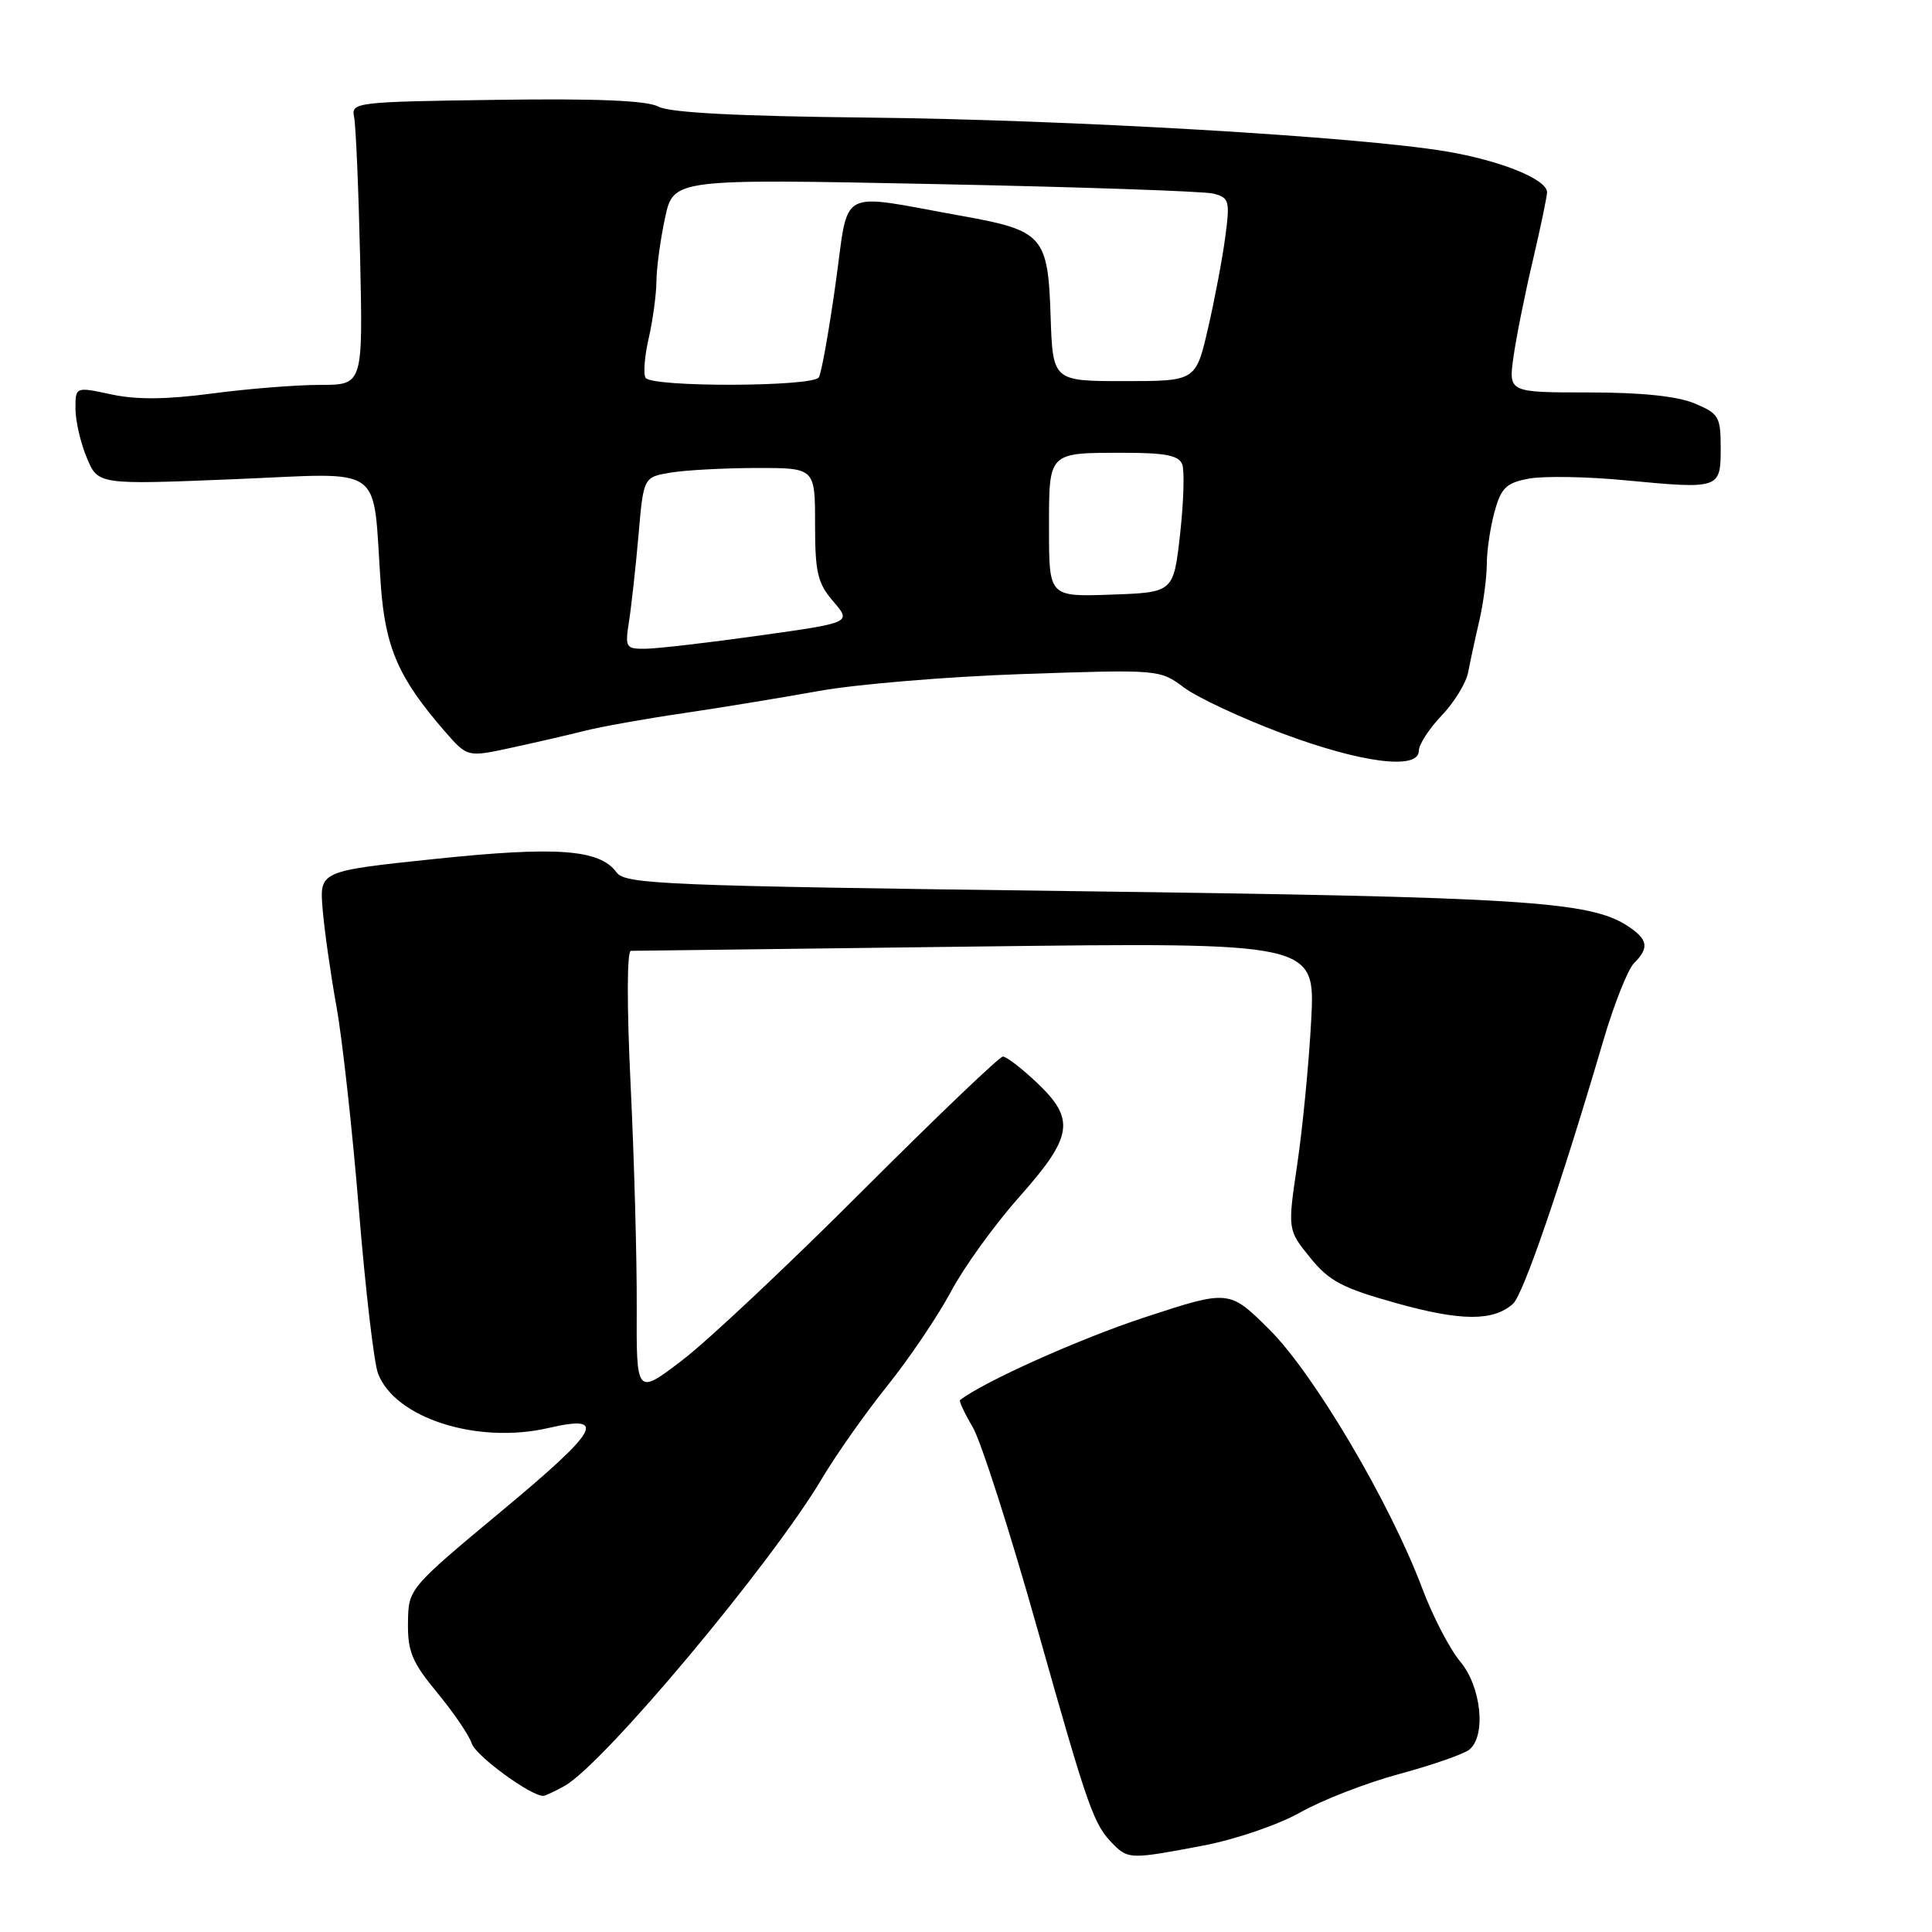 <?xml version="1.0" encoding="UTF-8" standalone="no"?>
<!DOCTYPE svg PUBLIC "-//W3C//DTD SVG 1.1//EN" "http://www.w3.org/Graphics/SVG/1.1/DTD/svg11.dtd" >
<svg xmlns="http://www.w3.org/2000/svg" xmlns:xlink="http://www.w3.org/1999/xlink" version="1.1" viewBox="0 0 256 256">
 <g >
 <path fill="currentColor"
d=" M 159.48 244.54 C 163.76 243.72 169.41 241.78 172.32 240.14 C 175.17 238.52 181.08 236.23 185.46 235.05 C 189.85 233.86 194.01 232.41 194.71 231.82 C 196.95 229.97 196.27 223.47 193.49 220.17 C 192.11 218.53 189.83 214.14 188.43 210.41 C 184.17 199.08 174.09 182.03 168.22 176.19 C 162.87 170.88 162.87 170.88 151.69 174.55 C 143.04 177.39 130.31 183.10 127.21 185.52 C 127.05 185.65 127.81 187.27 128.90 189.12 C 129.99 190.98 133.85 203.02 137.47 215.88 C 144.27 239.98 144.90 241.75 147.56 244.42 C 149.50 246.36 149.94 246.36 159.48 244.54 Z  M 74.80 236.65 C 79.97 233.78 102.22 207.20 108.94 195.87 C 110.78 192.77 114.66 187.26 117.57 183.63 C 120.48 180.01 124.27 174.39 126.00 171.15 C 127.72 167.92 131.80 162.26 135.07 158.59 C 142.19 150.57 142.53 148.31 137.36 143.43 C 135.36 141.54 133.35 140.00 132.89 140.00 C 132.44 140.00 124.06 148.01 114.28 157.79 C 104.50 167.58 93.76 177.68 90.41 180.23 C 84.32 184.88 84.32 184.88 84.37 173.19 C 84.40 166.76 84.03 153.51 83.56 143.75 C 83.05 133.24 83.07 125.99 83.60 125.99 C 84.09 125.98 104.70 125.73 129.40 125.42 C 174.29 124.87 174.29 124.87 173.74 135.19 C 173.44 140.86 172.61 149.43 171.90 154.22 C 170.61 162.95 170.61 162.95 173.59 166.63 C 176.12 169.76 177.84 170.67 185.04 172.68 C 193.59 175.07 197.85 175.09 200.47 172.77 C 201.83 171.57 206.80 157.09 212.47 137.81 C 213.88 133.03 215.70 128.44 216.51 127.63 C 218.57 125.57 218.38 124.48 215.66 122.69 C 210.64 119.41 201.74 118.85 142.22 118.08 C 87.98 117.38 82.84 117.17 81.70 115.60 C 79.46 112.54 73.84 112.12 57.67 113.81 C 42.33 115.42 42.33 115.42 42.75 120.46 C 42.98 123.23 43.80 129.03 44.58 133.35 C 45.36 137.66 46.70 149.81 47.56 160.35 C 48.42 170.88 49.56 180.62 50.09 182.00 C 52.34 187.91 63.24 191.39 72.65 189.22 C 80.56 187.39 79.44 189.42 66.62 200.09 C 54.12 210.50 54.12 210.50 54.06 215.02 C 54.01 218.85 54.60 220.26 57.95 224.31 C 60.12 226.94 62.17 229.96 62.51 231.02 C 63.02 232.65 70.40 238.04 72.00 237.96 C 72.28 237.94 73.53 237.36 74.80 236.65 Z  M 188.00 99.49 C 188.00 98.66 189.36 96.56 191.02 94.82 C 192.69 93.08 194.27 90.49 194.54 89.08 C 194.81 87.66 195.47 84.58 196.02 82.24 C 196.56 79.89 197.00 76.52 197.01 74.74 C 197.01 72.96 197.48 69.83 198.04 67.79 C 198.92 64.62 199.59 63.98 202.58 63.42 C 204.52 63.06 210.25 63.15 215.34 63.64 C 227.89 64.83 228.00 64.79 228.00 59.38 C 228.00 55.21 227.76 54.80 224.53 53.45 C 222.24 52.49 217.46 52.00 210.47 52.00 C 199.88 52.00 199.88 52.00 200.55 47.25 C 200.92 44.64 202.07 38.90 203.11 34.50 C 204.14 30.10 204.99 26.04 204.99 25.48 C 205.00 23.77 198.89 21.29 191.66 20.07 C 179.98 18.10 141.67 15.86 114.97 15.58 C 97.79 15.40 88.73 14.93 87.25 14.13 C 85.73 13.32 79.12 13.04 65.78 13.23 C 47.10 13.49 46.51 13.56 46.92 15.50 C 47.15 16.60 47.51 25.04 47.72 34.25 C 48.09 51.00 48.09 51.00 42.41 51.00 C 39.28 51.00 32.85 51.51 28.11 52.14 C 22.08 52.94 18.08 52.98 14.75 52.26 C 10.00 51.24 10.00 51.24 10.00 54.15 C 10.00 55.75 10.67 58.68 11.50 60.65 C 12.99 64.23 12.99 64.23 30.93 63.50 C 51.39 62.67 49.31 61.19 50.45 77.41 C 51.04 85.81 52.79 89.84 58.95 96.92 C 61.93 100.34 61.93 100.34 67.71 99.09 C 70.90 98.40 75.30 97.39 77.50 96.83 C 79.70 96.28 85.55 95.23 90.50 94.51 C 95.45 93.78 103.55 92.45 108.50 91.56 C 113.45 90.66 125.64 89.65 135.59 89.31 C 153.57 88.70 153.69 88.71 156.88 91.10 C 158.65 92.42 164.46 95.14 169.80 97.14 C 180.30 101.09 188.00 102.08 188.00 99.49 Z  M 83.36 82.25 C 83.68 80.19 84.24 75.06 84.61 70.86 C 85.27 63.22 85.27 63.22 88.89 62.62 C 90.87 62.29 95.99 62.02 100.25 62.01 C 108.00 62.00 108.00 62.00 108.00 69.44 C 108.00 75.87 108.33 77.27 110.41 79.69 C 112.83 82.50 112.83 82.50 100.66 84.21 C 93.97 85.15 87.21 85.93 85.64 85.96 C 82.89 86.00 82.80 85.85 83.36 82.25 Z  M 139.00 70.15 C 139.00 59.76 138.77 60.00 149.11 60.00 C 154.42 60.00 156.20 60.36 156.65 61.52 C 156.97 62.36 156.84 66.53 156.37 70.77 C 155.50 78.50 155.50 78.50 147.25 78.79 C 139.00 79.08 139.00 79.08 139.00 70.15 Z  M 85.54 50.06 C 85.22 49.55 85.41 47.19 85.96 44.81 C 86.50 42.44 86.96 39.06 86.98 37.30 C 86.99 35.54 87.50 31.76 88.12 28.89 C 89.23 23.69 89.23 23.69 123.86 24.39 C 142.90 24.77 159.51 25.34 160.76 25.65 C 162.88 26.19 162.99 26.59 162.36 31.36 C 161.99 34.19 160.96 39.65 160.07 43.50 C 158.45 50.50 158.45 50.50 148.98 50.50 C 139.50 50.50 139.50 50.50 139.21 41.87 C 138.86 31.26 138.22 30.54 127.44 28.61 C 110.69 25.60 112.55 24.60 110.72 37.59 C 109.84 43.87 108.84 49.45 108.50 50.00 C 107.71 51.27 86.32 51.33 85.54 50.06 Z "/>
</g>
</svg>